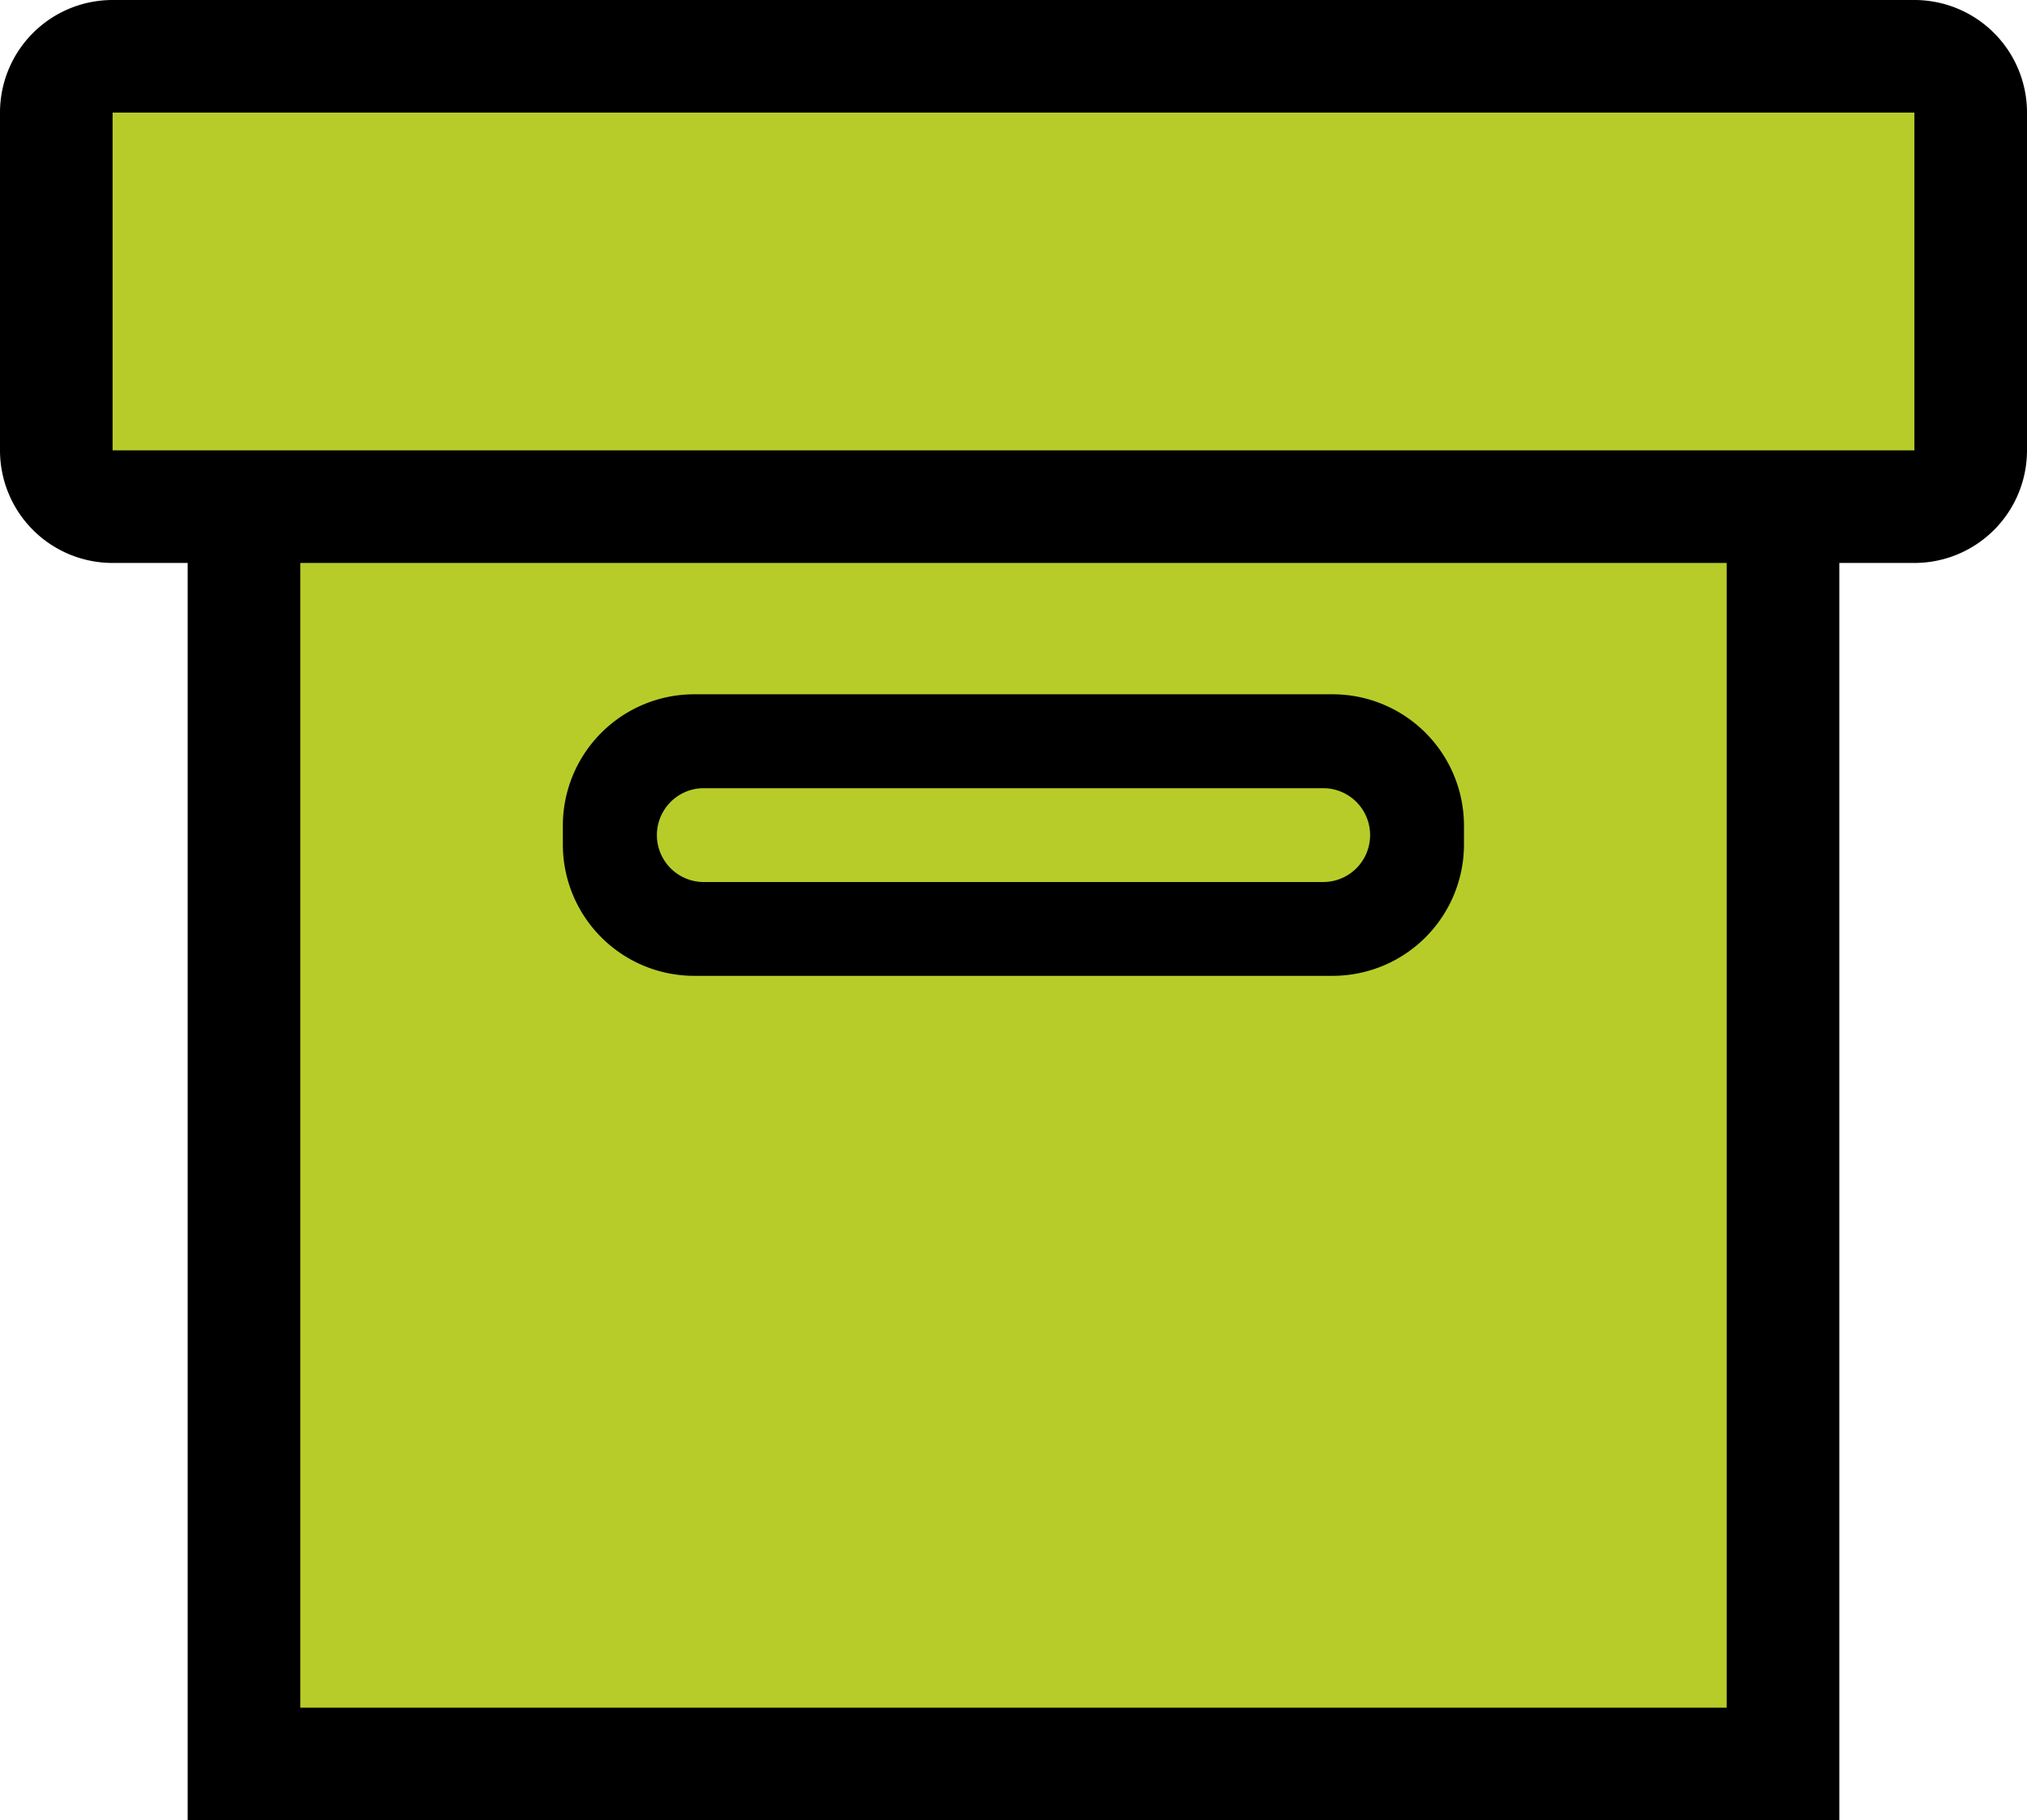<svg xmlns="http://www.w3.org/2000/svg" viewBox="0 0 45.092 40.499">
  <path fill="#b8cc29" d="M1.823 2.259h41v8h-41z"/>
  <path fill="#b8cc29" d="M5.823 12.259h33v28h-33z"/>
  <path fill-rule="evenodd" d="M42.587 12.525h-1.67V40.5H4.175V12.525h-1.67A2.505 2.505 0 010 10.02V2.505A2.505 2.505 0 012.505 0h40.082a2.505 2.505 0 012.505 2.505v7.515a2.505 2.505 0 01-2.505 2.505zM6.68 37.994h31.732V12.525H6.68zM42.587 2.505H2.505v7.515h40.082zM29.644 21.711h-14.2a2.923 2.923 0 01-2.923-2.923v-.418a2.923 2.923 0 012.923-2.923h14.2a2.923 2.923 0 012.923 2.923v.418a2.923 2.923 0 01-2.923 2.923zm-.209-4.175H15.657a1.044 1.044 0 000 2.088h13.778a1.044 1.044 0 100-2.088z"/>
</svg>